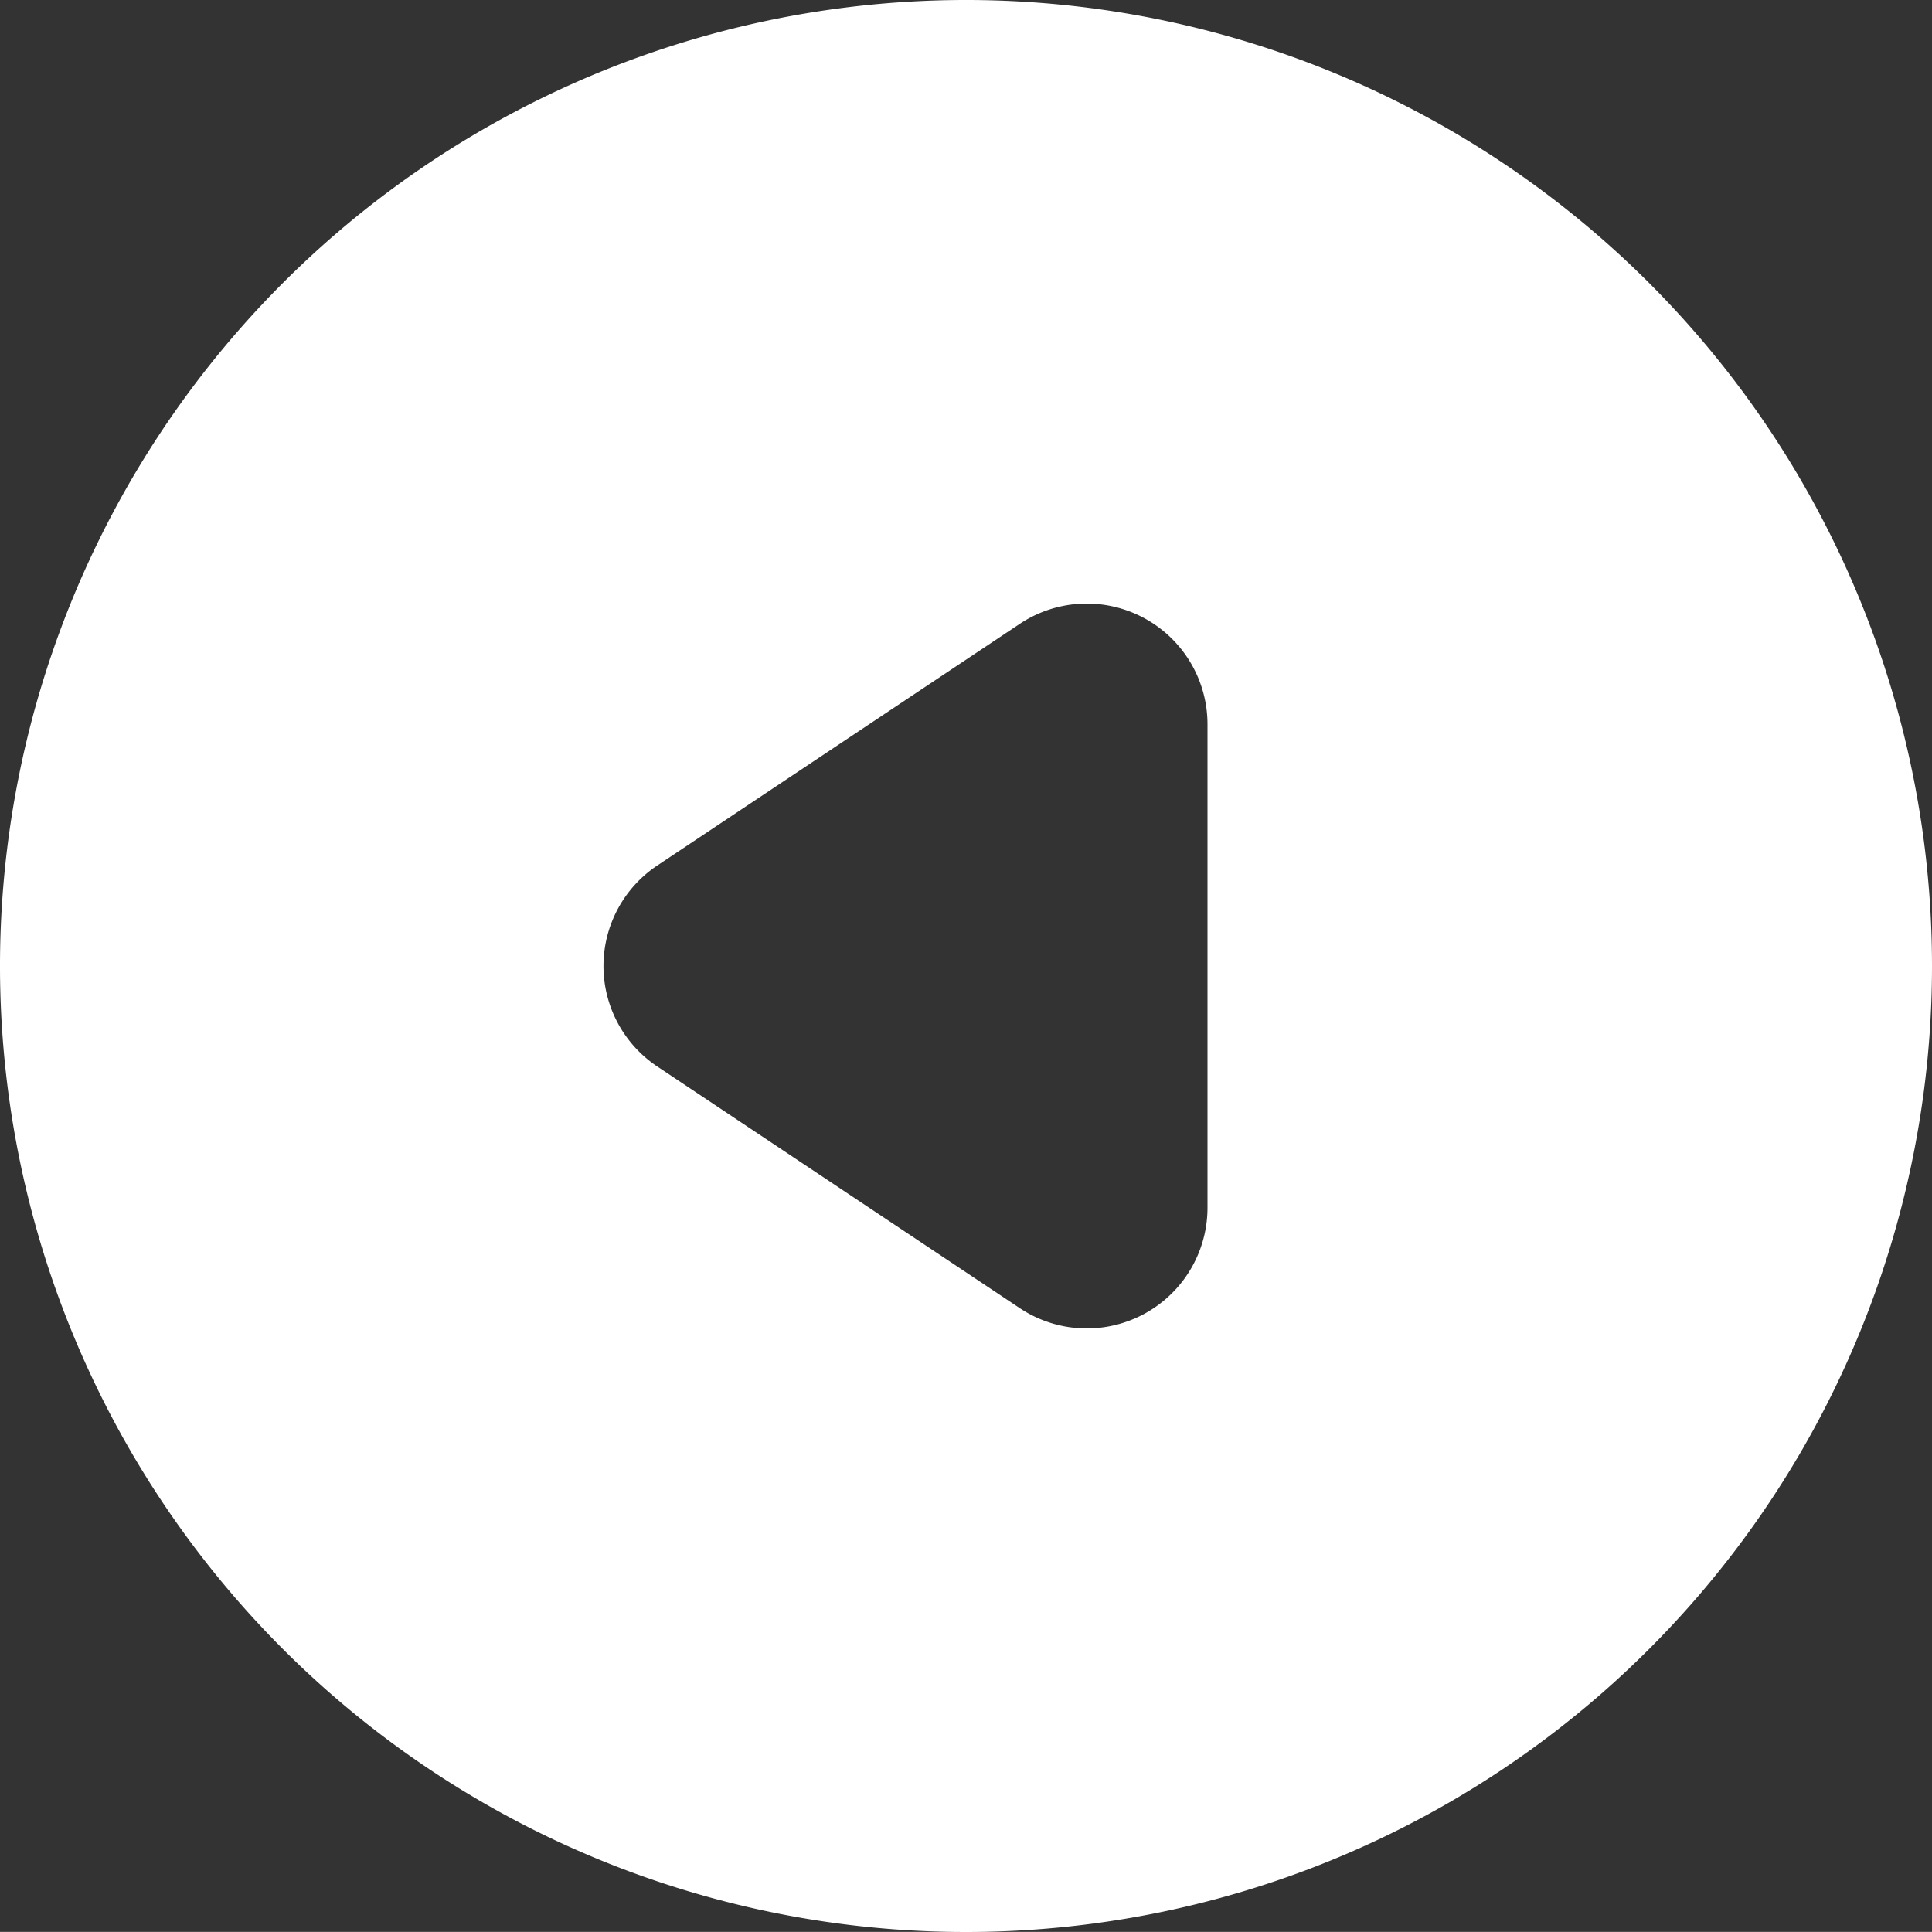<svg xmlns="http://www.w3.org/2000/svg" width="19.2" height="19.199" viewBox="0 0 19.2 19.199">
  <rect x="0" y="0" width="19.2" height="19.199" fill="#333333" stroke="none"/>
  <path id="next-tooltip-icon" d="M10,19.6A9.6,9.6,0,1,1,19.6,10,9.6,9.6,0,0,1,10,19.6Zm.534-13a1.2,1.2,0,0,1,1.866,1v4.8a1.2,1.2,0,0,1-1.866,1L6.934,11a1.2,1.2,0,0,1,0-2Z" transform="translate(-0.4 -0.4)" fill="#fff" fill-rule="evenodd"/>
</svg>
